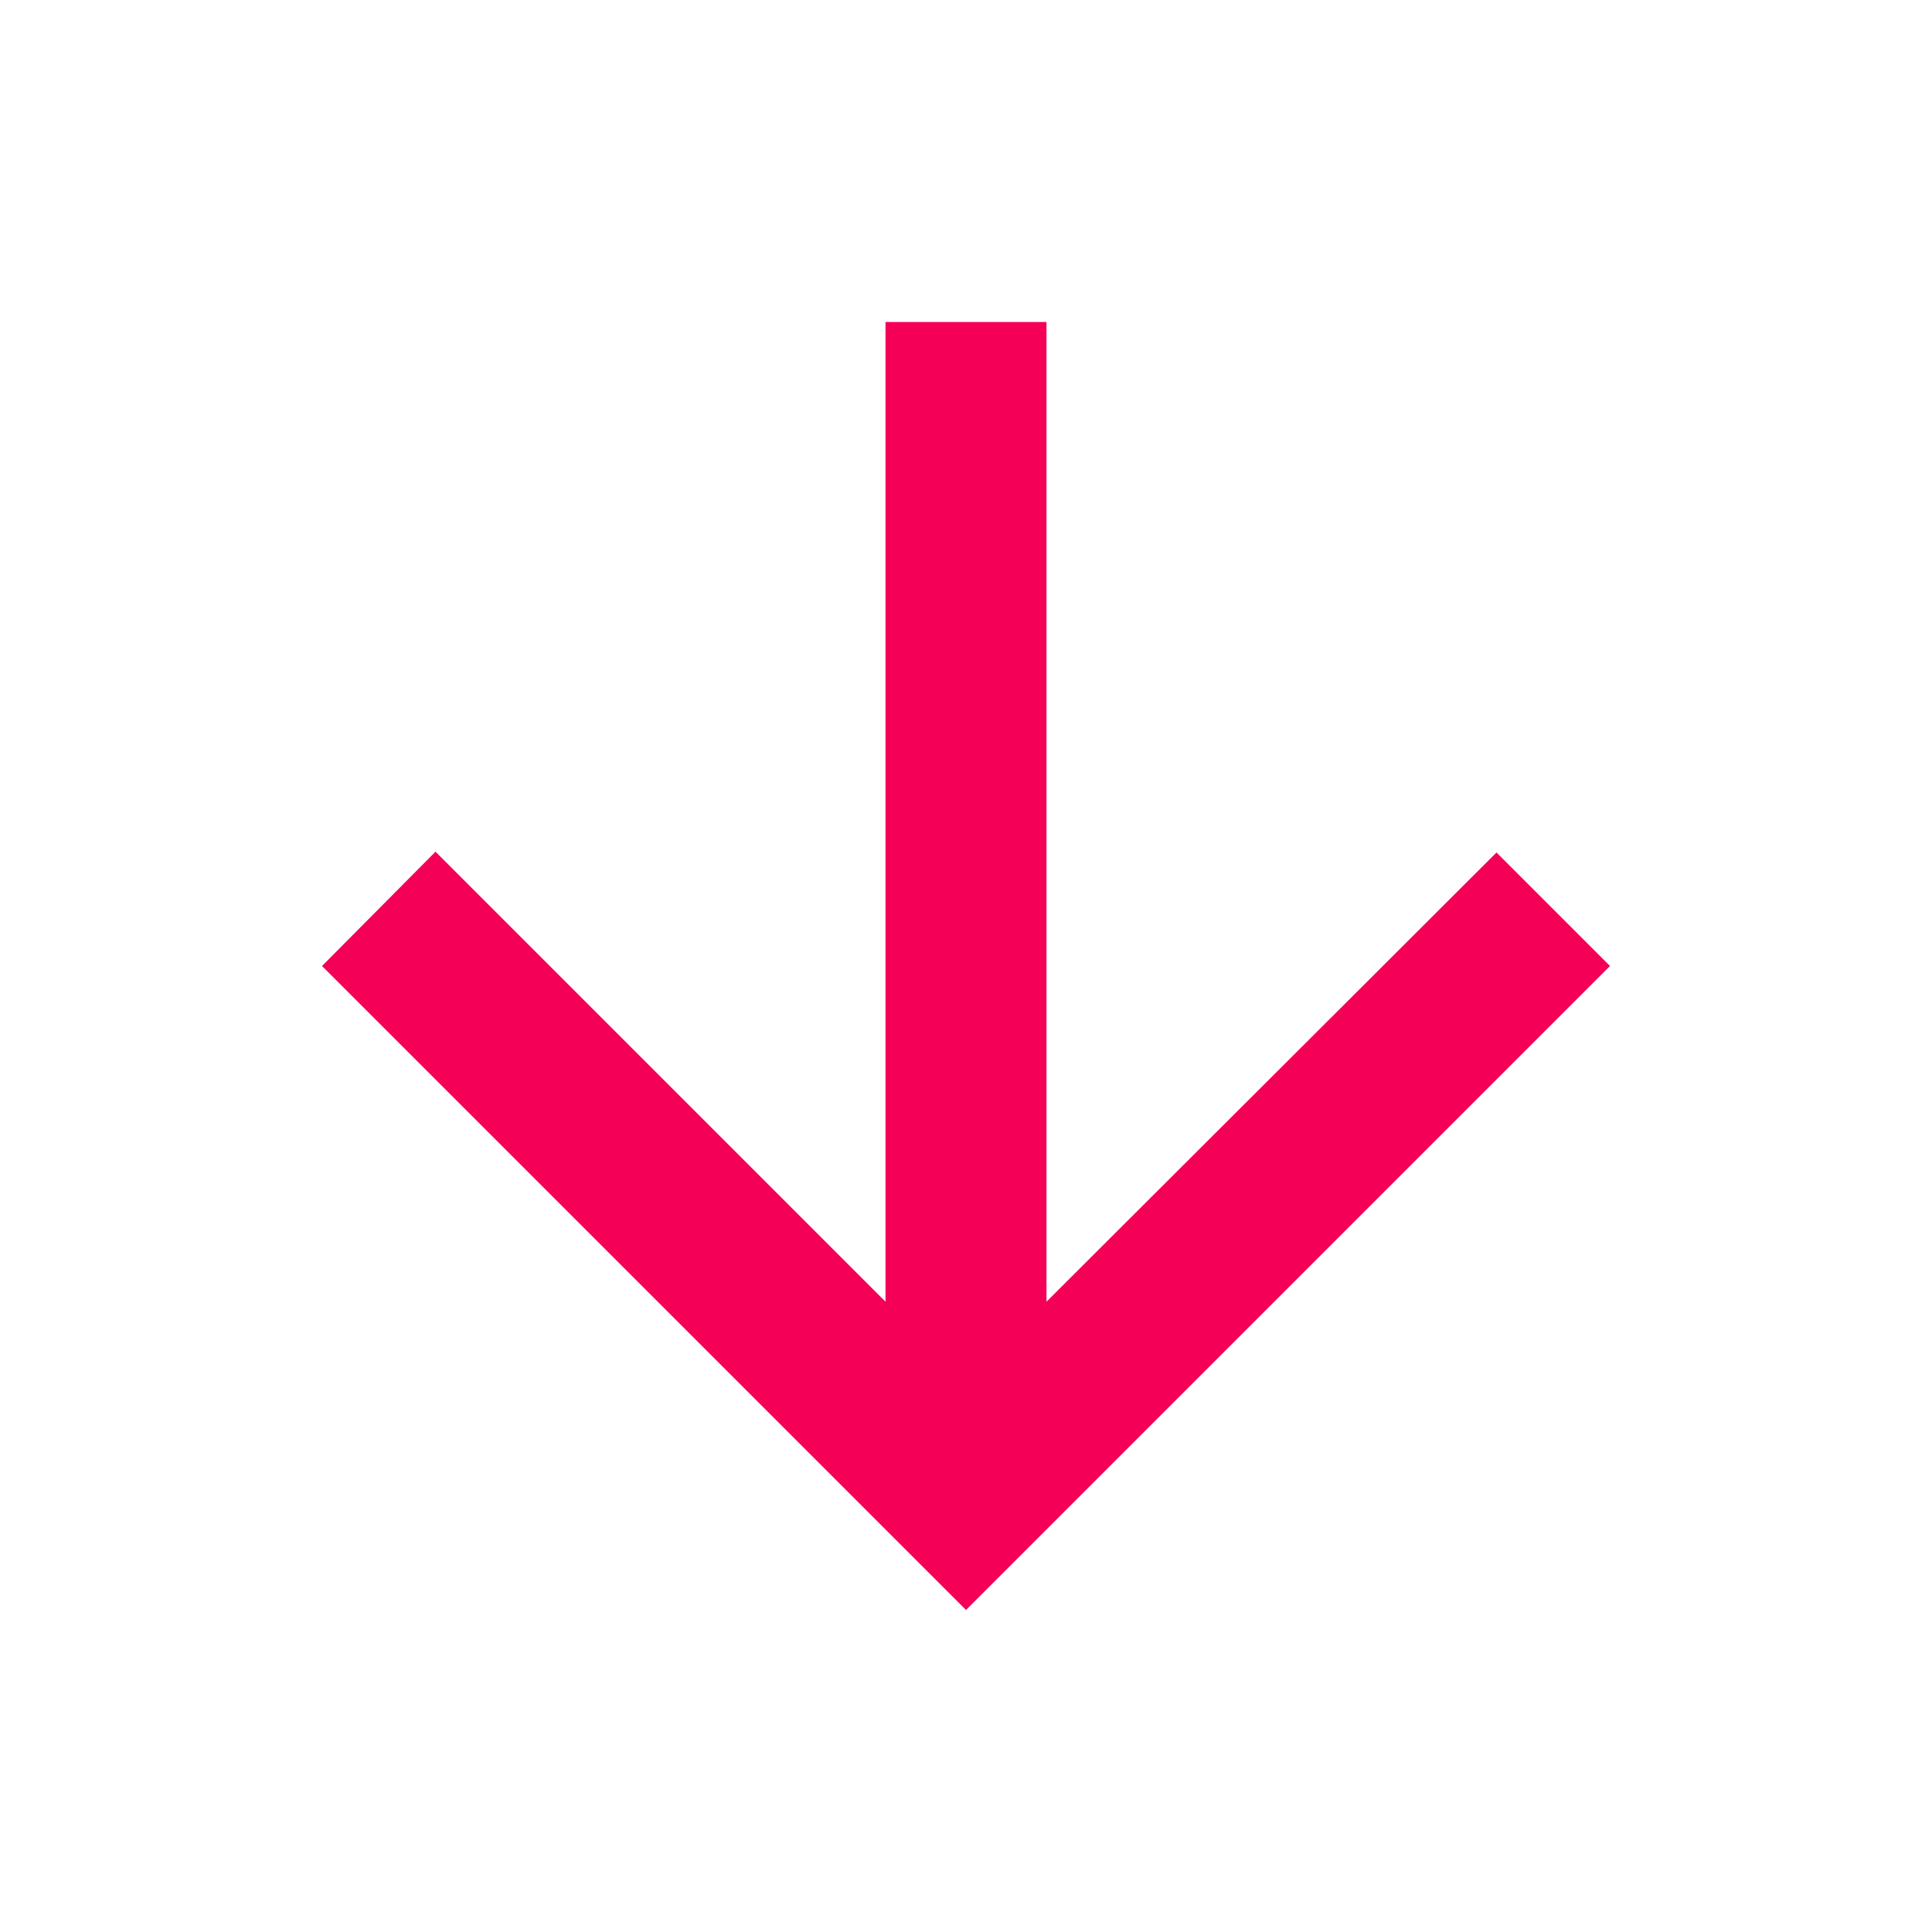 <?xml version="1.0" encoding="iso-8859-1"?>
<!-- Generator: Adobe Illustrator 18.1.1, SVG Export Plug-In . SVG Version: 6.00 Build 0)  -->
<!DOCTYPE svg PUBLIC "-//W3C//DTD SVG 1.0//EN" "http://www.w3.org/TR/2001/REC-SVG-20010904/DTD/svg10.dtd">
<svg version="1.0" xmlns="http://www.w3.org/2000/svg" xmlns:xlink="http://www.w3.org/1999/xlink" x="0px" y="0px"
	 viewBox="0 0 24 24" enable-background="new 0 0 24 24" xml:space="preserve">
<g id="Layer_1">
</g>
<g id="content">
	<g>
		<path fill="none" d="M0,24L0,0l24,0v24H0z"/>
		<path fill="#F50057" d="M11,4v12.17l-5.59-5.59L4,12l8,8l8-8l-1.41-1.41L13,16.17V4H11z"/>
	</g>
</g>
</svg>
